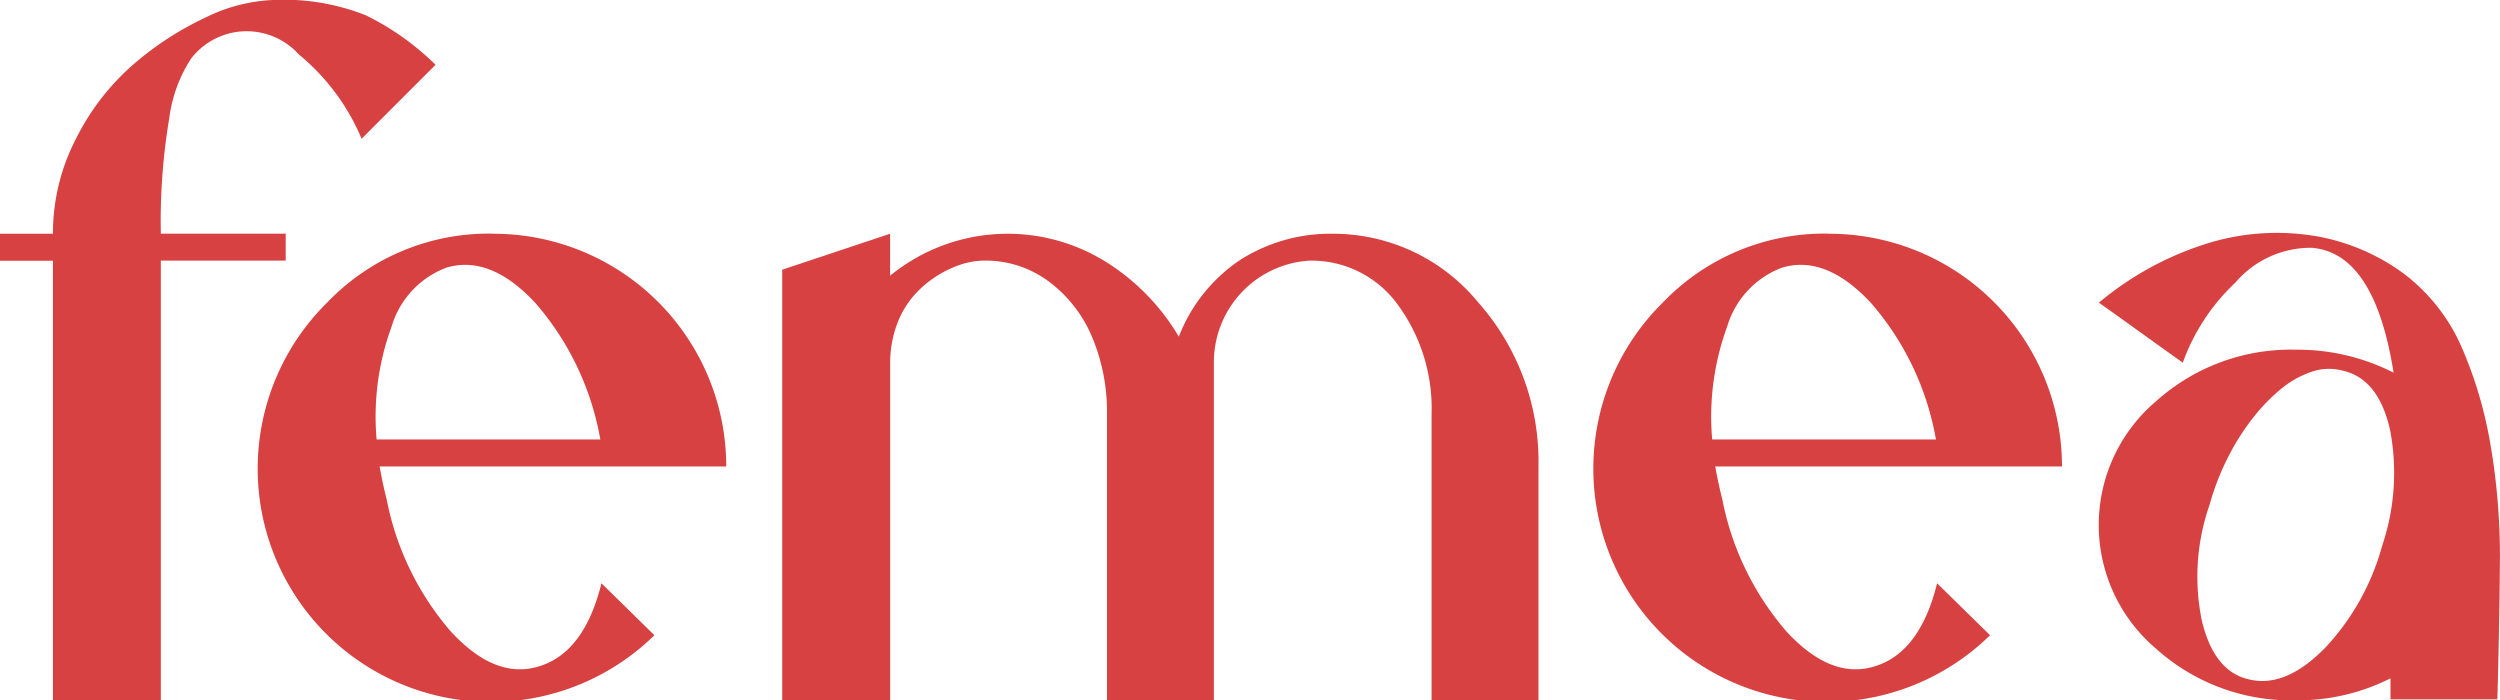 <svg xmlns="http://www.w3.org/2000/svg" width="106.351" height="29.791" viewBox="0 0 106.351 29.791">
  <g id="Group_2" data-name="Group 2" transform="translate(-358.381 -482.462)">
    <path id="Path_1" data-name="Path 1" d="M360.633,512.253v-18.7h-2.252v-1.147h2.252a8.746,8.746,0,0,1,.978-4.037,10.229,10.229,0,0,1,2.443-3.166,13.318,13.318,0,0,1,3.081-2,7.107,7.107,0,0,1,2.932-.744,9.428,9.428,0,0,1,3.888.659,11.392,11.392,0,0,1,2.954,2.1l-3.145,3.145a9.31,9.31,0,0,0-2.677-3.591,2.985,2.985,0,0,0-4.568.17,6.033,6.033,0,0,0-.935,2.529,26.557,26.557,0,0,0-.361,4.93h5.312v1.147h-5.312v18.7Z" transform="translate(0 0)" fill="#d84141"/>
    <path id="Path_2" data-name="Path 2" d="M405.73,516.164a9.9,9.9,0,0,1,9.944,9.9H400.928q.127.723.3,1.4a12.105,12.105,0,0,0,2.72,5.609q1.912,2.083,3.782,1.487,1.912-.594,2.635-3.527l2.252,2.21a9.925,9.925,0,0,1-13.9-14.173,9.513,9.513,0,0,1,7.012-2.911m-4.93,8.755h9.52l-.042-.212a11.973,11.973,0,0,0-2.72-5.589q-1.912-2.061-3.782-1.509a3.84,3.84,0,0,0-2.337,2.507,11.11,11.11,0,0,0-.638,4.8" transform="translate(-26.398 -23.758)" fill="#d84141"/>
    <path id="Path_3" data-name="Path 3" d="M471.155,536.011V517.694l4.59-1.53v1.785a7.9,7.9,0,0,1,9.137-.616,9.356,9.356,0,0,1,3.145,3.209,6.937,6.937,0,0,1,2.656-3.294,7.144,7.144,0,0,1,3.889-1.084,7.974,7.974,0,0,1,6.184,2.911,10.2,10.2,0,0,1,2.571,6.991v9.945h-4.547v-12.2a7.448,7.448,0,0,0-1.424-4.611,4.524,4.524,0,0,0-3.8-1.891,4.331,4.331,0,0,0-4.037,4.377v14.322h-4.547v-12.2a8.2,8.2,0,0,0-.616-3.208,5.674,5.674,0,0,0-1.827-2.38,4.5,4.5,0,0,0-2.784-.914,3.3,3.3,0,0,0-1,.17,4.515,4.515,0,0,0-1.084.531,4.4,4.4,0,0,0-.977.871,3.96,3.96,0,0,0-.68,1.232,4.7,4.7,0,0,0-.255,1.572v14.322Z" transform="translate(-79.499 -23.758)" fill="#d84141"/>
    <path id="Path_4" data-name="Path 4" d="M598.3,516.164a9.9,9.9,0,0,1,9.944,9.9H593.494q.127.723.3,1.4a12.108,12.108,0,0,0,2.72,5.609q1.913,2.083,3.782,1.487,1.912-.594,2.635-3.527l2.252,2.21a9.925,9.925,0,0,1-13.9-14.173,9.514,9.514,0,0,1,7.012-2.911m-4.93,8.755h9.52l-.043-.212a11.965,11.965,0,0,0-2.72-5.589q-1.912-2.061-3.782-1.509A3.841,3.841,0,0,0,594,520.116a11.115,11.115,0,0,0-.637,4.8" transform="translate(-162.145 -23.758)" fill="#d84141"/>
    <path id="Path_5" data-name="Path 5" d="M670.122,516.153a8.881,8.881,0,0,1,3.867,1.636,7.893,7.893,0,0,1,2.4,3.039,17.734,17.734,0,0,1,1.254,4.208,27.945,27.945,0,0,1,.4,5.121q-.022,2.741-.106,5.716h-4.547v-.893a8.733,8.733,0,0,1-4.037.935,8.569,8.569,0,0,1-5.928-2.189,6.9,6.9,0,0,1,0-10.539A8.573,8.573,0,0,1,669.357,521a9.02,9.02,0,0,1,4.165.977q-.808-5.1-3.485-5.312a4.212,4.212,0,0,0-3.251,1.487,8.679,8.679,0,0,0-2.231,3.4q-.425-.3-1.721-1.232T660.985,519a13.38,13.38,0,0,1,4.377-2.444,9.946,9.946,0,0,1,4.76-.4m.425,17.594a10.3,10.3,0,0,0,2.486-4.4,9.69,9.69,0,0,0,.34-4.93q-.489-2.189-2.019-2.529a2.255,2.255,0,0,0-1.3.042,4.077,4.077,0,0,0-1.275.7,7.722,7.722,0,0,0-1.211,1.233,9.935,9.935,0,0,0-1.084,1.7,10.835,10.835,0,0,0-.786,2.019,9.291,9.291,0,0,0-.34,4.908q.51,2.189,2,2.529,1.53.383,3.187-1.275" transform="translate(-213.317 -23.662)" fill="#d84141"/>
  </g>
</svg>
